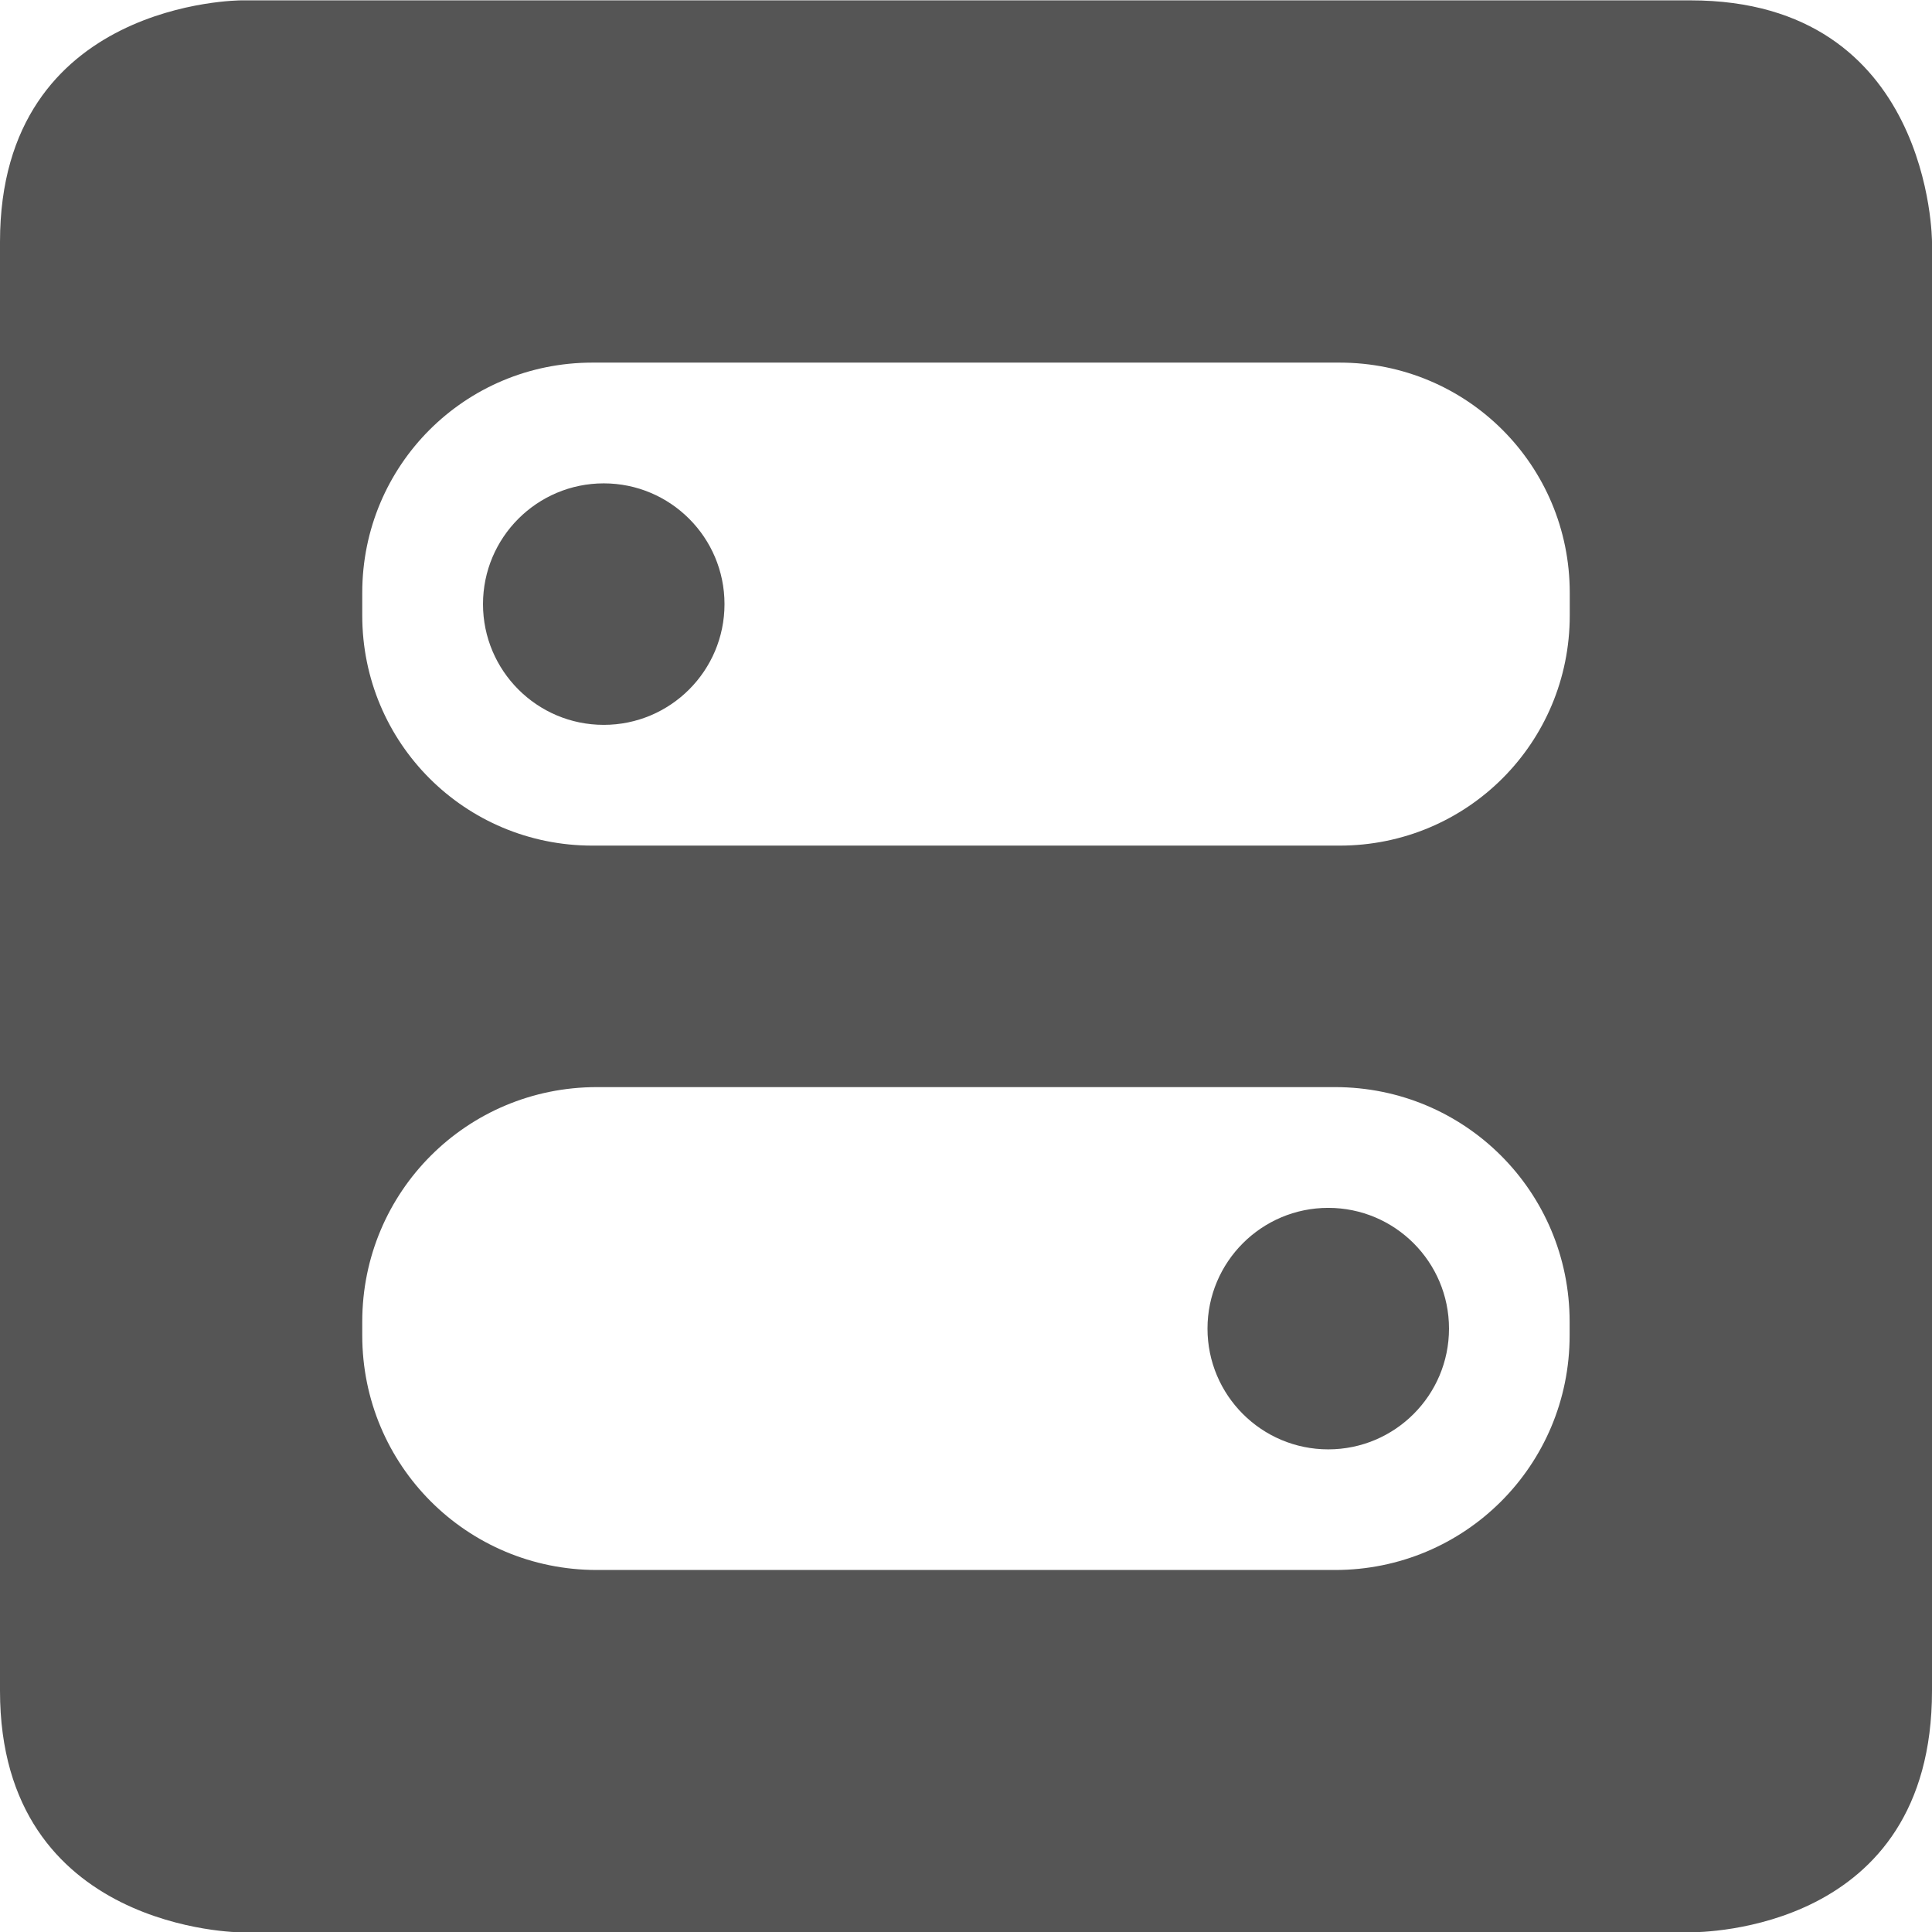 <?xml version="1.0" encoding="UTF-8"?>
<!-- Created with Inkscape (http://www.inkscape.org/) -->
<svg id="svg7384" width="16" height="16.003" style="enable-background:new" version="1.1" xmlns="http://www.w3.org/2000/svg" xmlns:cc="http://creativecommons.org/ns#" xmlns:dc="http://purl.org/dc/elements/1.1/" xmlns:osb="http://www.openswatchbook.org/uri/2009/osb" xmlns:rdf="http://www.w3.org/1999/02/22-rdf-syntax-ns#">
 <title id="title8473">Paper Symbolic Icon Theme</title>
 <g id="g6058" transform="translate(-256 -75.997)">
  <path id="rect4265-3" d="m258 76s-2-0.003-2 2v12c0 1.997 2 2 2 2h12c0.095-0.003 2-0.003 2-2v-12s0-2-2-2zm2.906 3h6.188c1.056 0 1.906 0.85 1.906 1.906v0.188c0 1.056-0.85 1.906-1.906 1.906h-6.188c-1.056 0-1.906-0.85-1.906-1.906v-0.188c0-1.056 0.85-1.906 1.906-1.906zm0.094 1c-0.552 0-1 0.448-1 1s0.448 1 1 1 1-0.448 1-1-0.448-1-1-1zm-0.057 5h6.113c1.077 0 1.943 0.867 1.943 1.943v0.113c0 1.077-0.867 1.943-1.943 1.943h-6.113c-1.077 0-1.943-0.867-1.943-1.943v-0.113c1e-5 -1.077 0.867-1.943 1.943-1.943zm6.057 1c-0.552 0-1 0.448-1 1s0.448 1 1 1 1-0.448 1-1-0.448-1-1-1z" style="enable-background:new;fill:#555"/>
 </g>
</svg>
